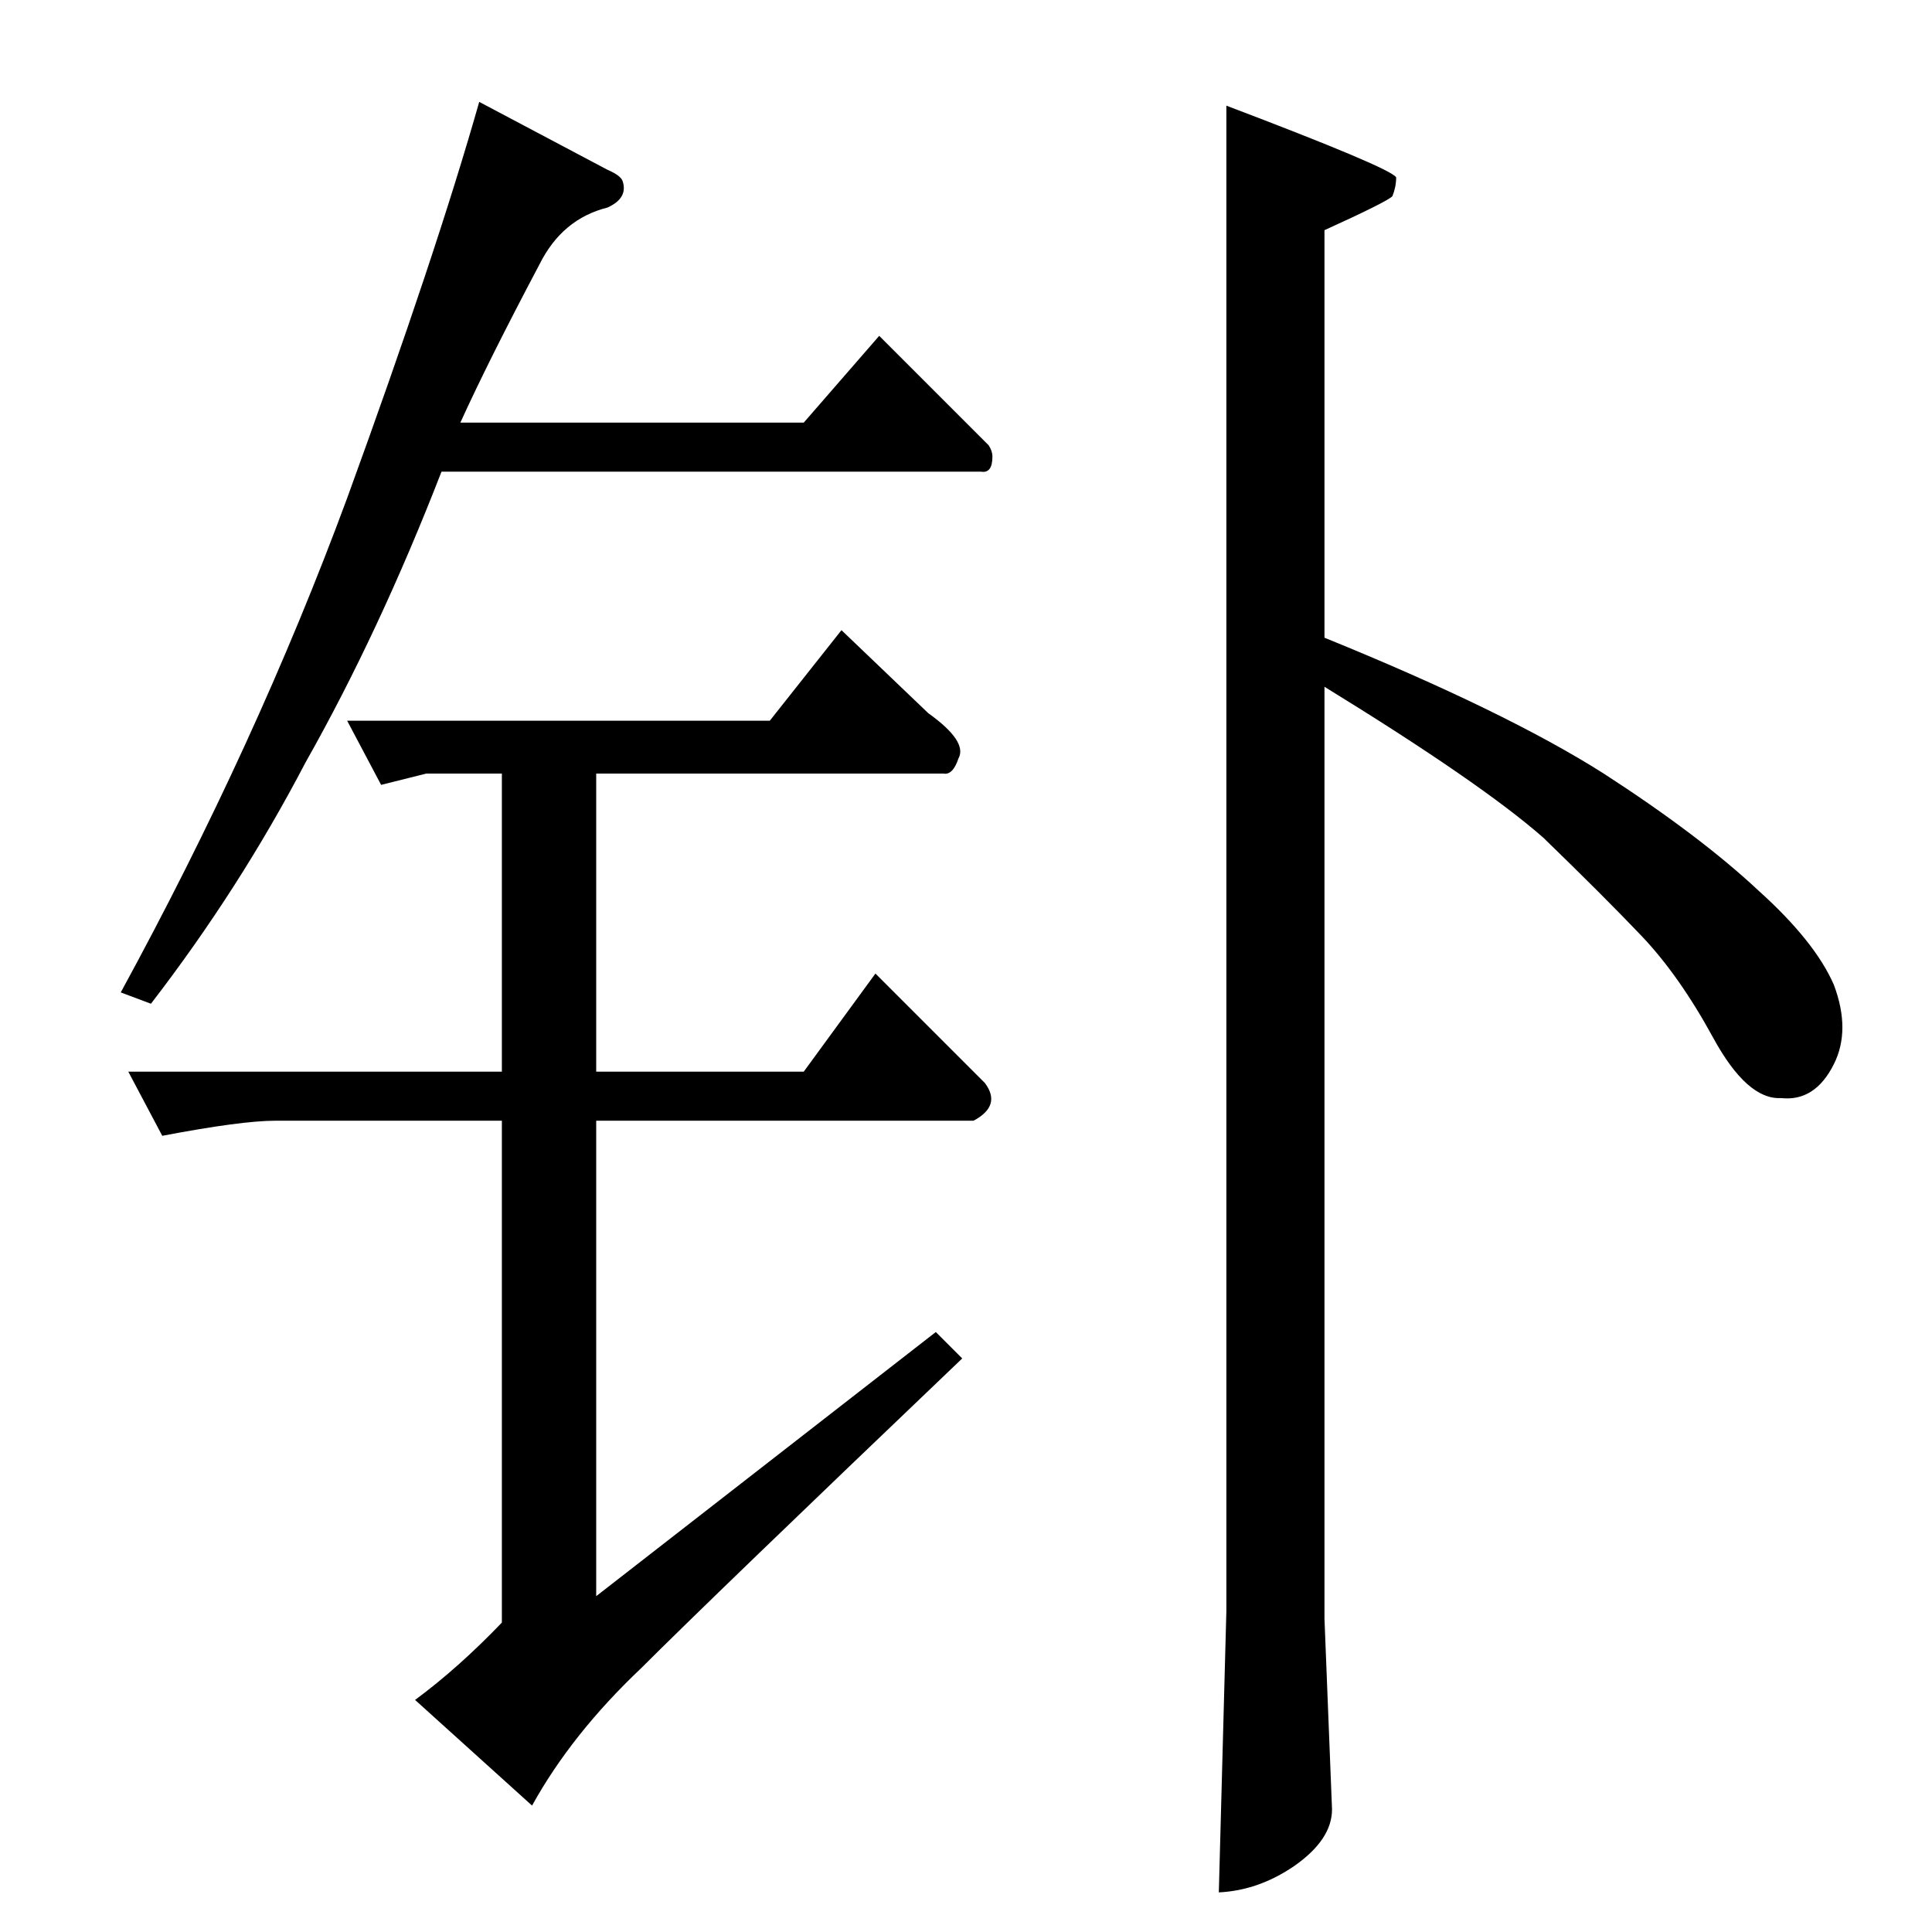 <?xml version="1.0" standalone="no"?>
<!DOCTYPE svg PUBLIC "-//W3C//DTD SVG 1.1//EN" "http://www.w3.org/Graphics/SVG/1.1/DTD/svg11.dtd" >
<svg xmlns="http://www.w3.org/2000/svg" xmlns:xlink="http://www.w3.org/1999/xlink" version="1.1" viewBox="0 -205 1024 1024">
  <g transform="matrix(1 0 0 -1 0 819)">
   <path fill="currentColor"
d="M650 968q87 -33 90 -38q0 -5 -2 -10q-3 -3 -36 -18v-216q96 -39 148 -72q51 -33 82 -62q30 -27 40 -50q9 -24 0 -42q-10 -20 -28 -18q-18 -1 -36 32t-38 54t-52 52q-33 29 -116 80v-494l4 -101q0 -16 -20 -30q-19 -13 -40 -14l4 149v798v0v0zM184 642h224l38 48l46 -44
q21 -15 16 -24q-3 -9 -8 -8h-184v-158h110l38 52l58 -58q9 -12 -6 -20h-200v-252l180 140l14 -14q-133 -127 -170 -164q-37 -35 -58 -73l-62 56q23 17 46 41v266h-120q-18 0 -60 -8l-18 34h198v158h-40l-24 -6l-18 34v0v0zM322 934q7 -3 8 -6q3 -9 -8 -14q-24 -6 -36 -30
q-27 -51 -42 -84h182l40 46l58 -58q2 -3 2 -6q0 -9 -6 -8h-286q-33 -85 -72 -154q-35 -67 -82 -128l-16 6q72 132 120 262q47 129 70 210l68 -36v0v0z" />
  </g>

</svg>

